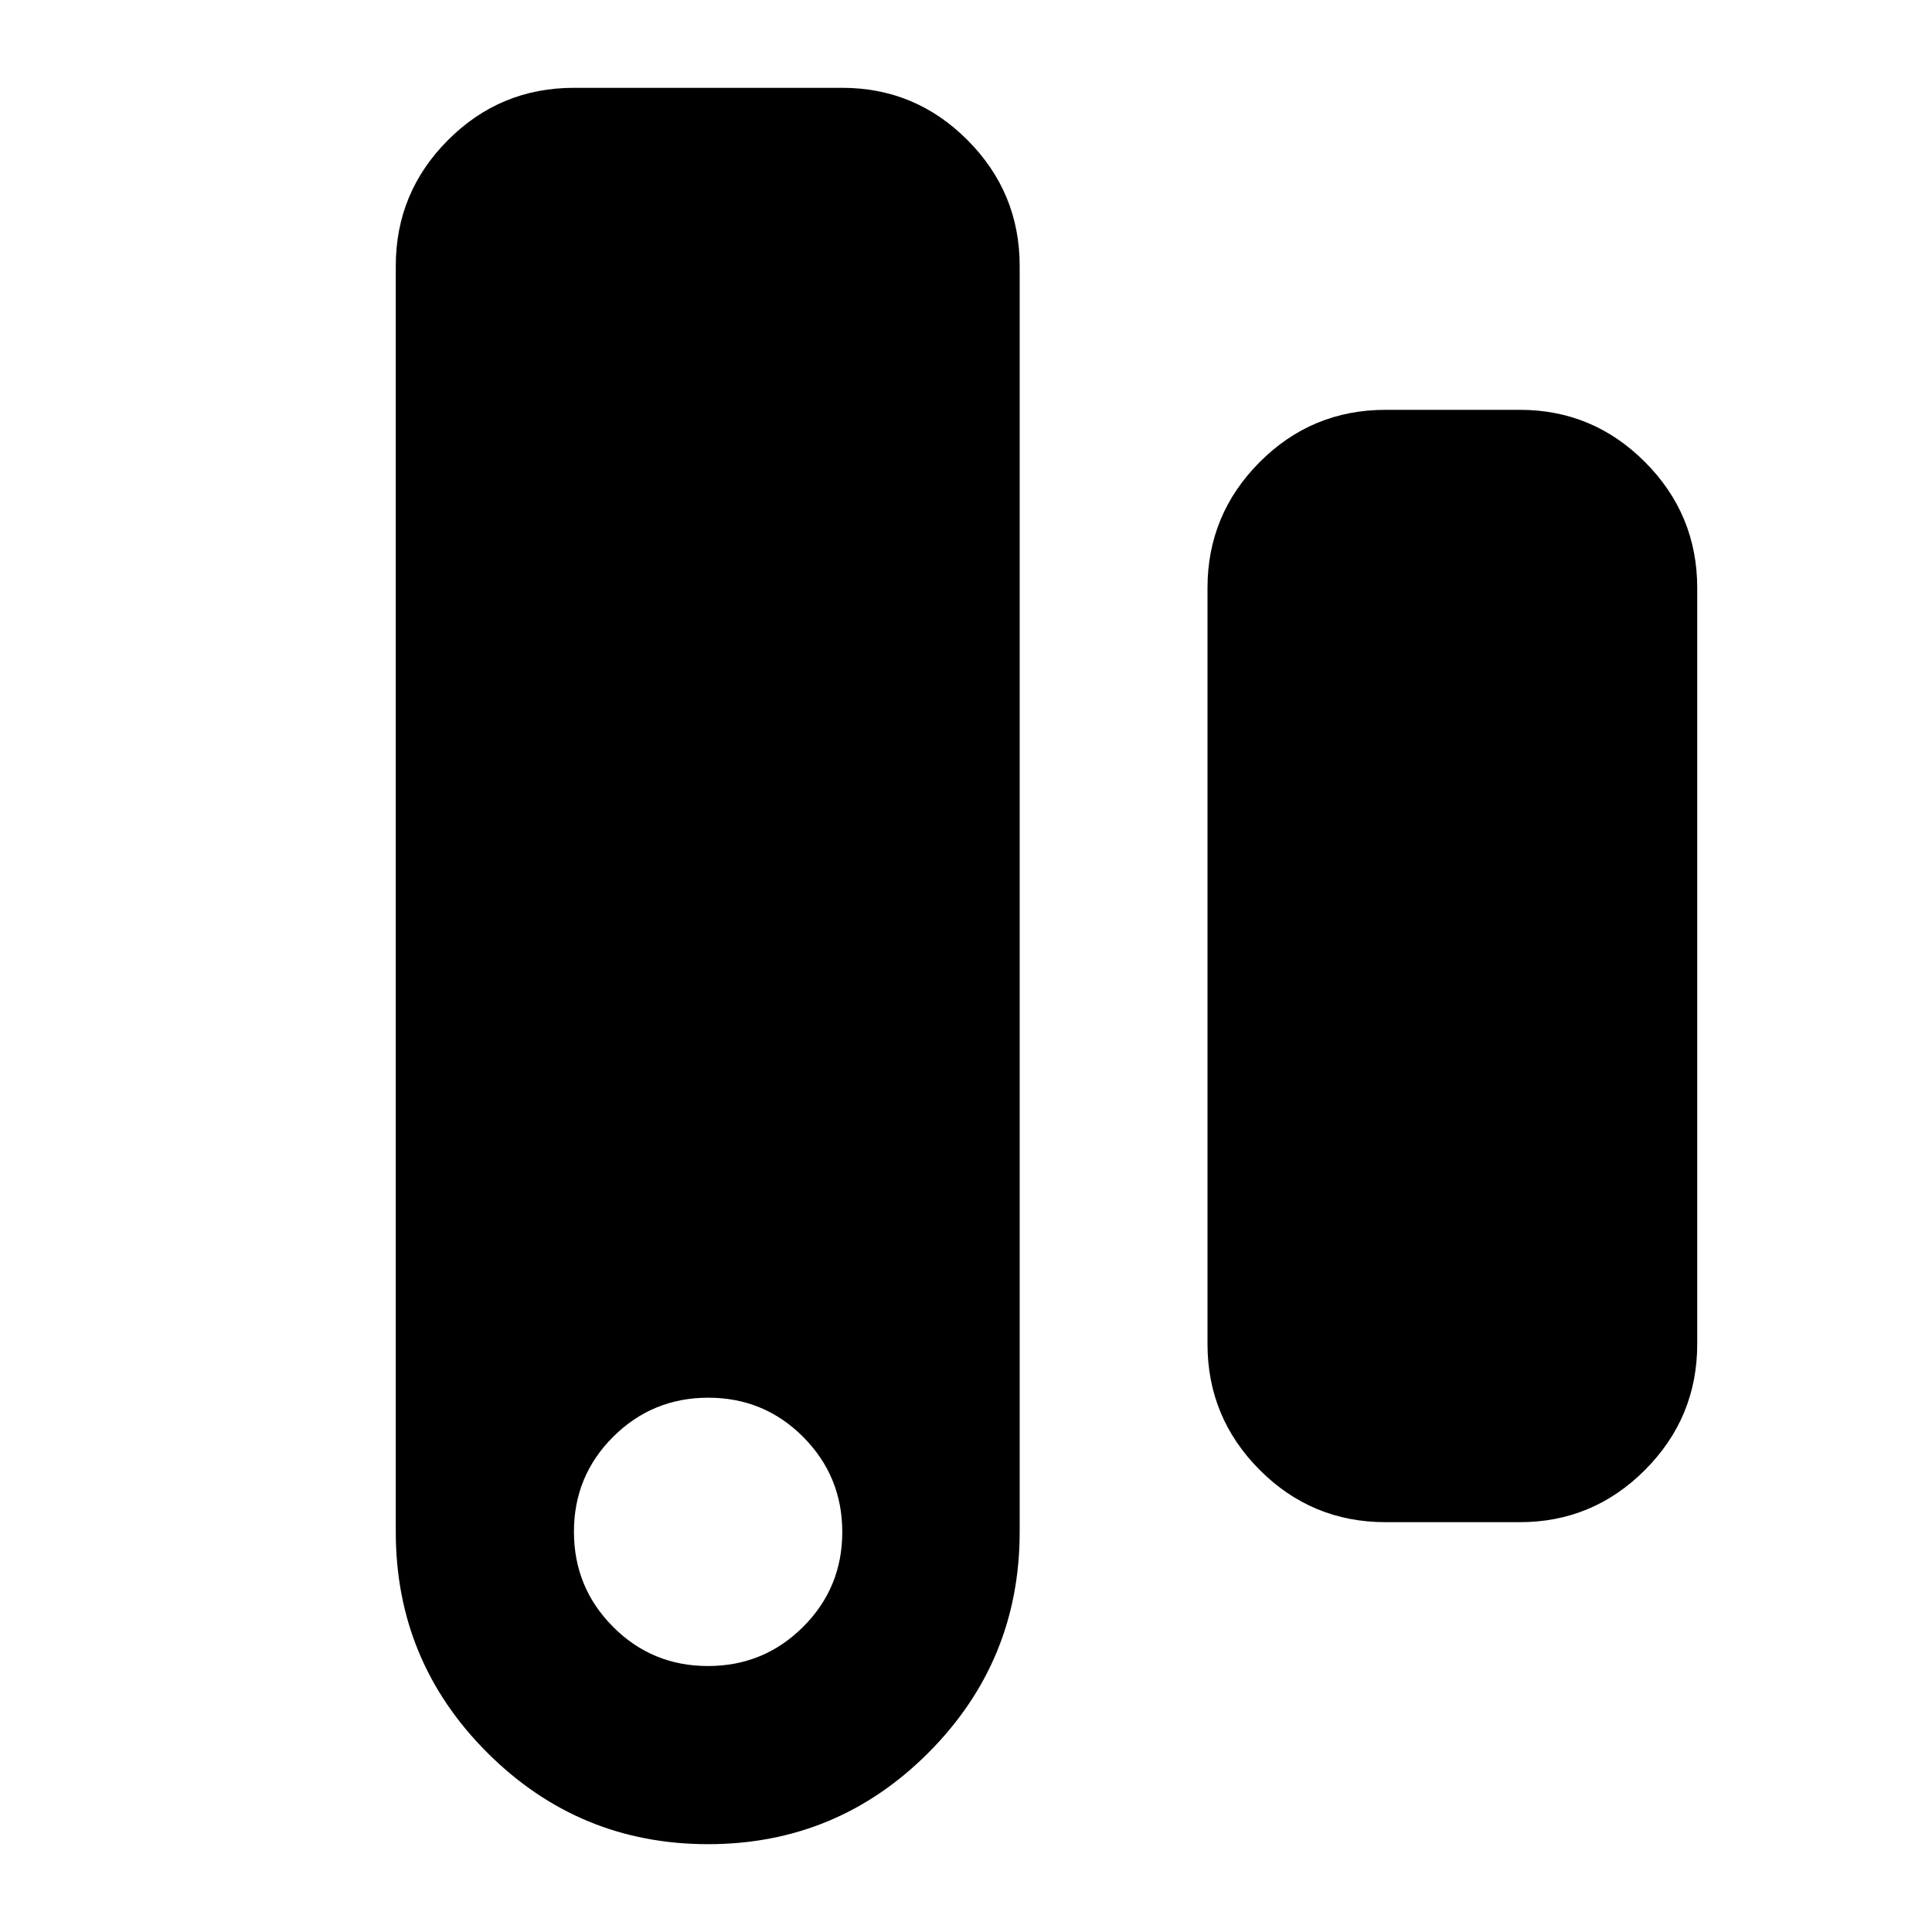<svg xmlns="http://www.w3.org/2000/svg" height="40" viewBox="0 -960 960 960" width="40"><path d="M351.82-43.64q-64.15 0-109.66-45.44-45.5-45.45-45.5-109.75v-629.01q0-36.52 25.91-62.52 25.9-26 62.62-26h133.33q36.36 0 62.25 26 25.9 26 25.9 62.52v629.01q0 64.3-45.35 109.75-45.35 45.44-109.5 45.44Zm-.04-88.52q27.74 0 47.24-19.42 19.5-19.42 19.5-47.17 0-27.74-19.42-47.24-19.42-19.5-47.17-19.5-27.74 0-47.24 19.42-19.5 19.42-19.5 47.17 0 27.74 19.42 47.24 19.42 19.5 47.17 19.5Zm336.74-71.48q-36.72 0-62.62-26T600-292.16v-375.68q0-36.52 25.9-62.52t62.62-26h66.67q36.36 0 62.25 26 25.9 26 25.9 62.52v375.68q0 36.52-25.9 62.52-25.89 26-62.25 26h-66.67Z"/></svg>